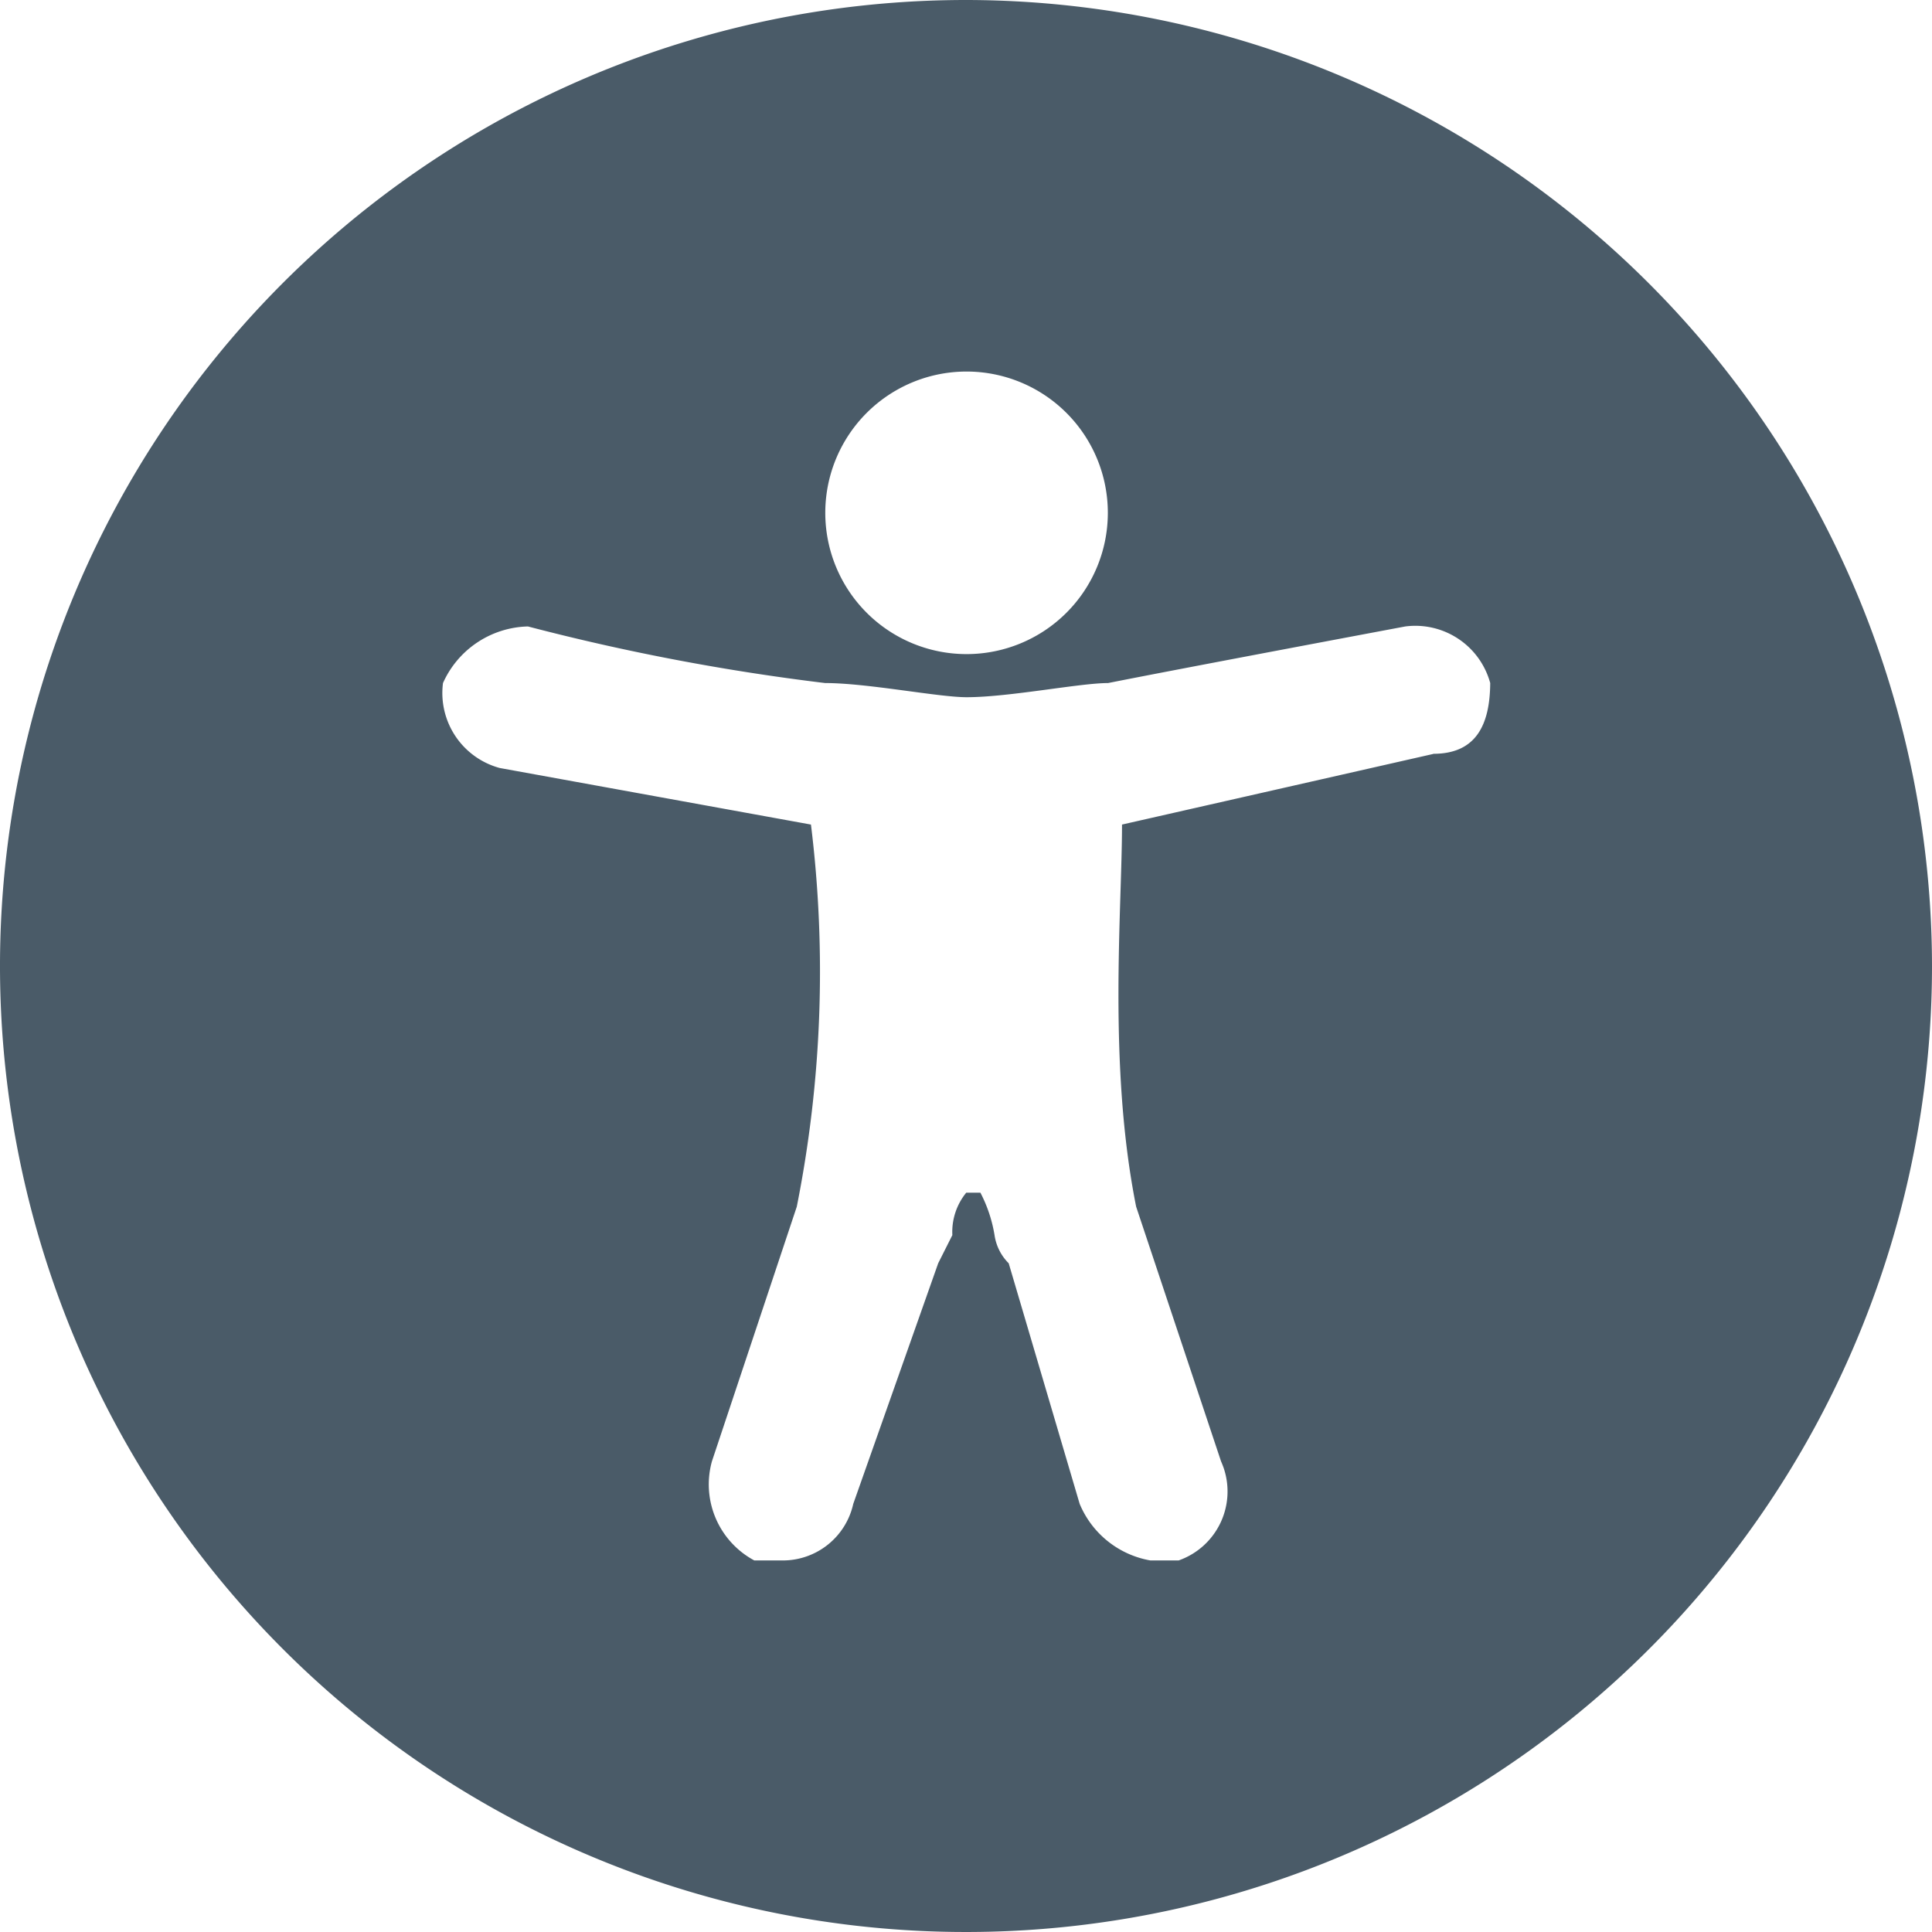 <svg xmlns="http://www.w3.org/2000/svg" width="48" height="48"><path data-name="Path 345" d="M24 0a24 24 0 1 0 24 24A24.027 24.027 0 0 0 24 0Zm.024 9.231a3.51 3.51 0 1 1-3.52 3.5 3.51 3.51 0 0 1 3.52-3.5Zm11.587 9.5-7.735 1.755c0 2.11-.352 5.977.351 9.493l2.11 6.329c.022.048.041.1.059.147a1.816 1.816 0 0 1-1.114 2.314h-.7a2.339 2.339 0 0 1-1.758-1.406l-1.763-5.977a1.238 1.238 0 0 1-.352-.7 3.509 3.509 0 0 0-.351-1.054h-.352a1.54 1.54 0 0 0-.345 1.054l-.352.7-2.11 5.977a1.793 1.793 0 0 1-1.758 1.406h-.7a2.144 2.144 0 0 1-1.054-2.461l2.109-6.329a29.863 29.863 0 0 0 .352-9.493l-7.735-1.406a1.93 1.93 0 0 1-1.407-2.11 2.374 2.374 0 0 1 2.11-1.406 55.616 55.616 0 0 0 7.383 1.406c1.055 0 2.813.352 3.516.352 1.055 0 2.813-.352 3.516-.352 1.758-.351 7.384-1.406 7.384-1.406a1.929 1.929 0 0 1 2.109 1.406c-.007 1.055-.363 1.758-1.413 1.758Z" fill="#4a5b68"/></svg>